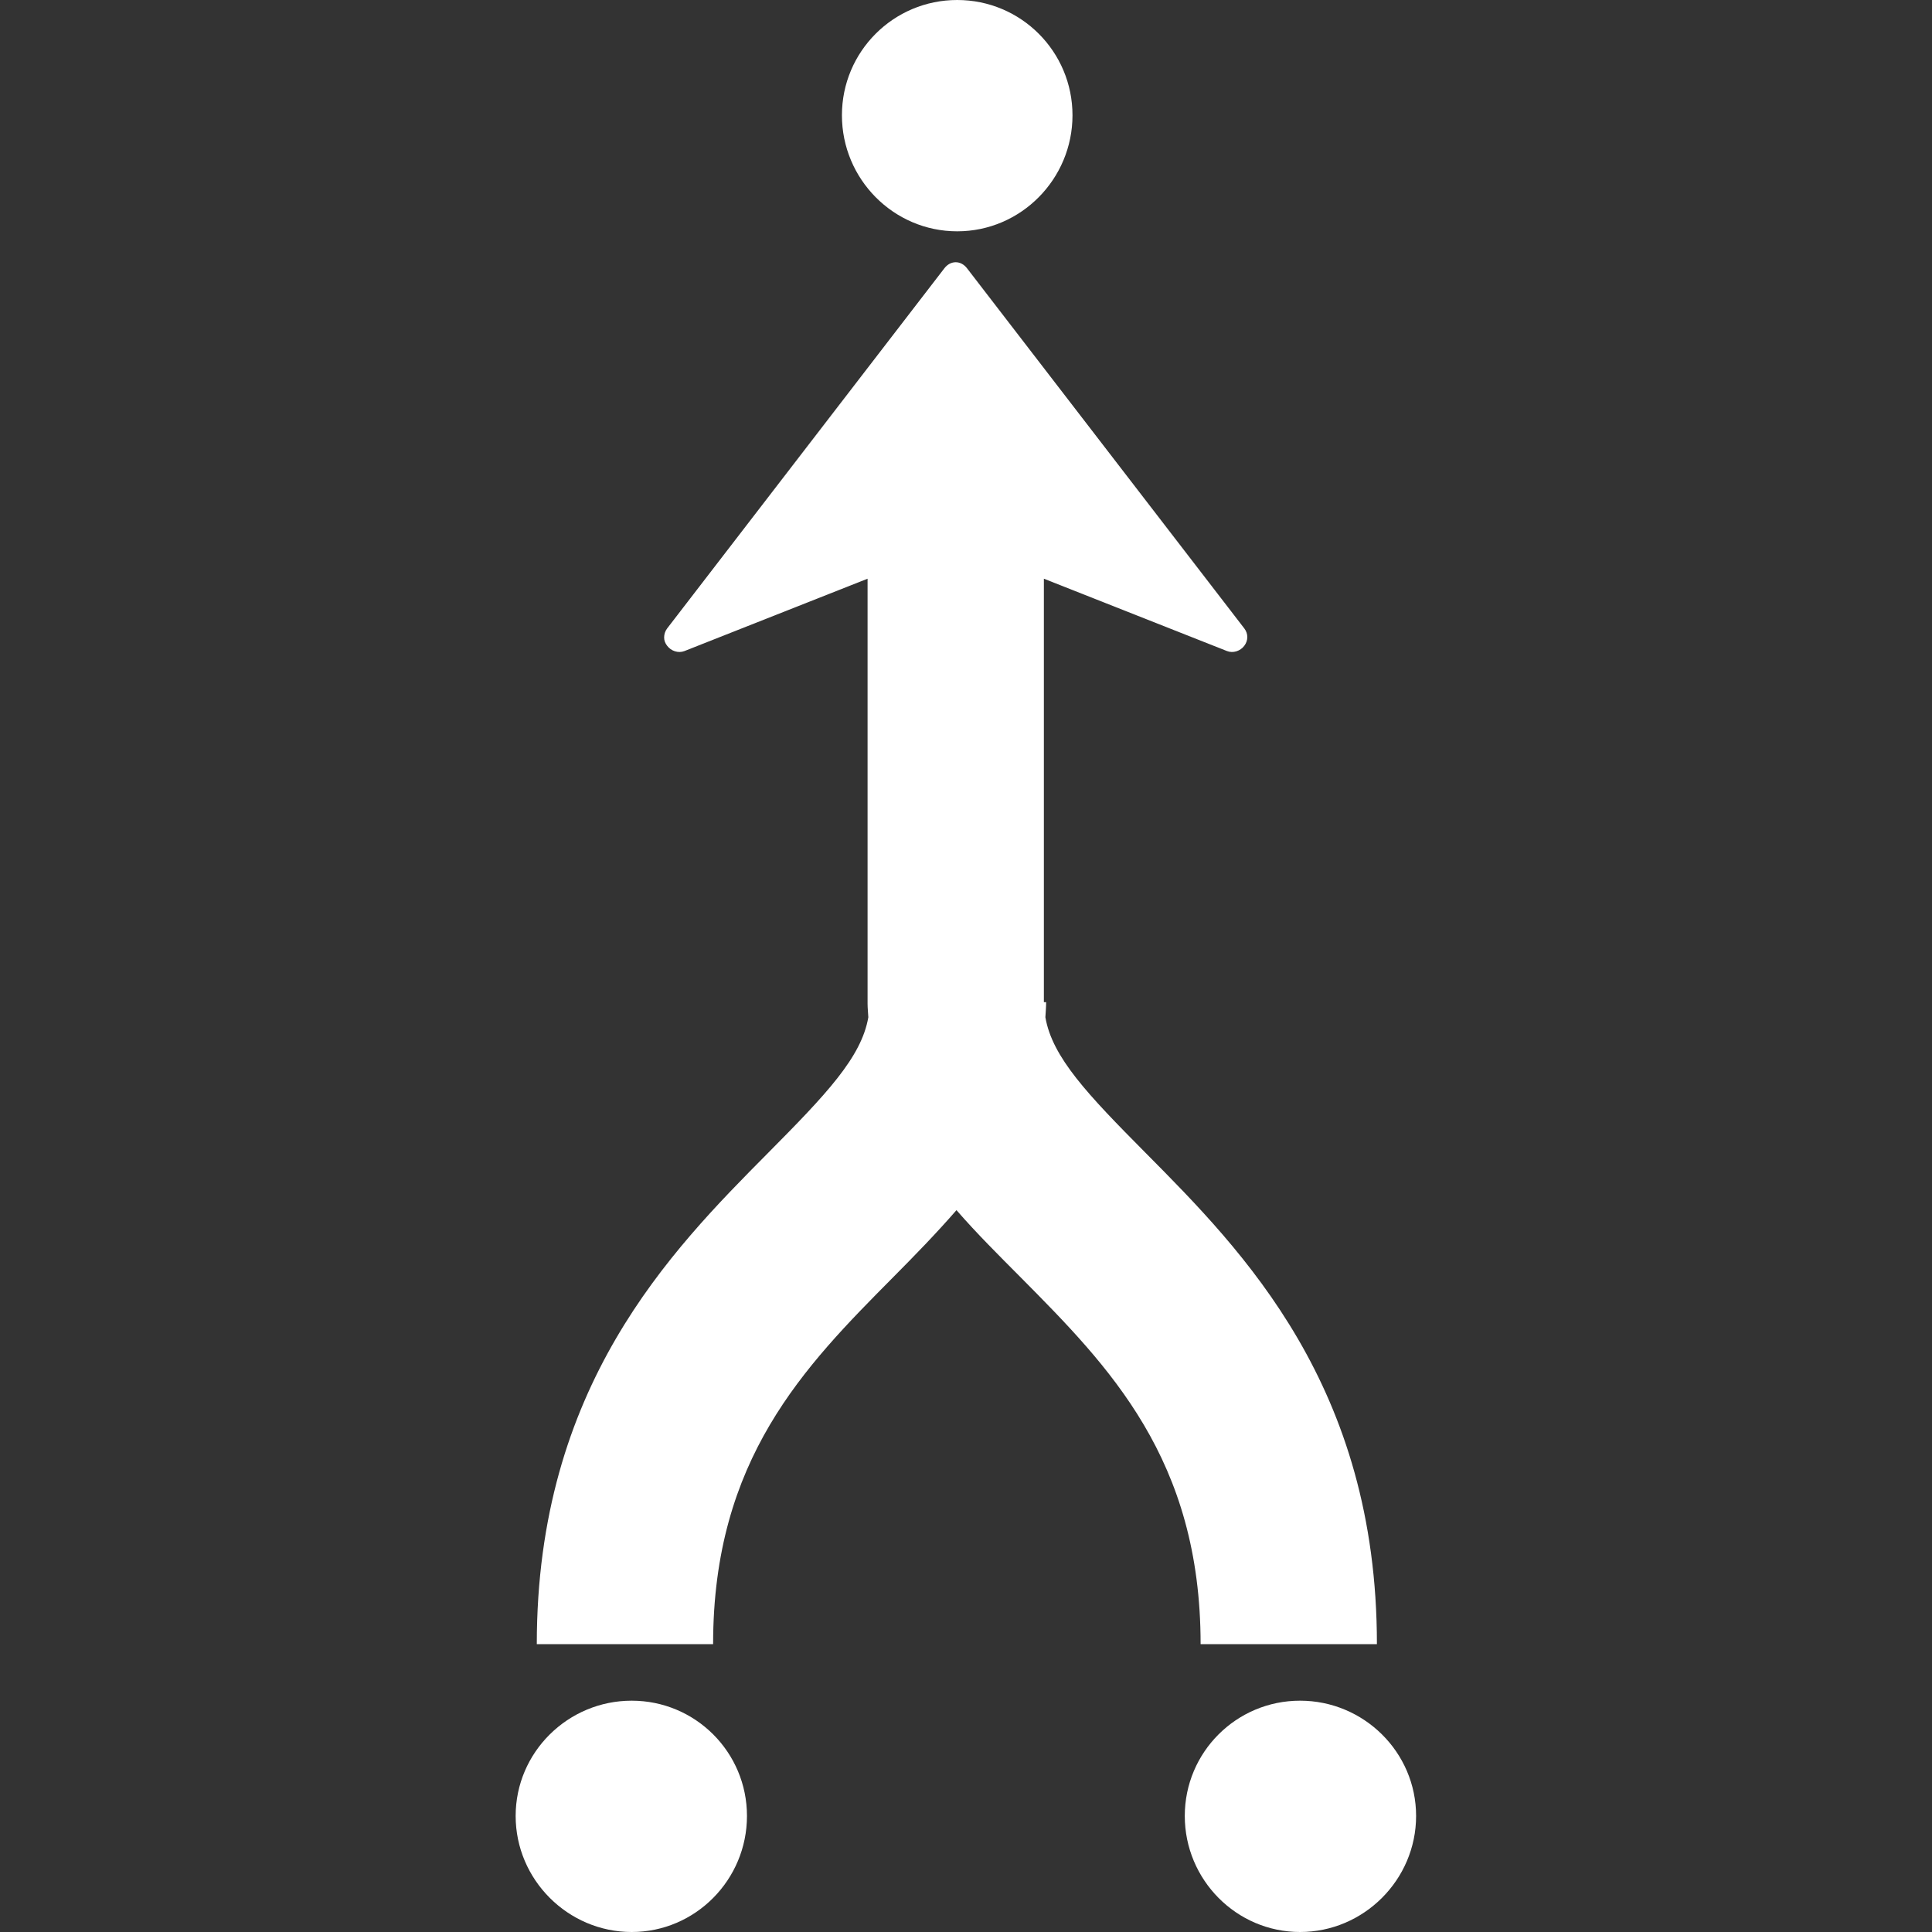 <?xml version="1.0" encoding="UTF-8" standalone="no"?>
<svg
   version="1.1"
   x="0px"
   y="0px"
   viewBox="0 0 100 100"
   enable-background="new 0 0 97.8 97.8"
   xml:space="preserve"
   id="svg8"
   sodipodi:docname="merger-darktheme.svg"
   width="100"
   height="100"
   inkscape:version="1.1 (c4e8f9ed74, 2021-05-24)"
   xmlns:inkscape="http://www.inkscape.org/namespaces/inkscape"
   xmlns:sodipodi="http://sodipodi.sourceforge.net/DTD/sodipodi-0.dtd"
   xmlns="http://www.w3.org/2000/svg"
   xmlns:svg="http://www.w3.org/2000/svg"><rect x="0" y="0" width="100" height="100" fill="#333333" stroke="none"/><defs
     id="defs12" /><sodipodi:namedview
     id="namedview10"
     pagecolor="#ffffff"
     bordercolor="#666666"
     borderopacity="1.0"
     inkscape:pageshadow="2"
     inkscape:pageopacity="0.0"
     inkscape:pagecheckerboard="0"
     showgrid="false"
     showguides="false"
     inkscape:zoom="5.398773"
     inkscape:cx="63.440341"
     inkscape:cy="61.217614"
     inkscape:window-width="1920"
     inkscape:window-height="1015"
     inkscape:window-x="0"
     inkscape:window-y="0"
     inkscape:window-maximized="1"
     inkscape:current-layer="svg8" /><path
     d="m 73.297,93.994 c 0,3.299 -2.708,6.006 -6.006,6.006 -3.299,0 -5.967,-2.707 -5.967,-6.006 0,-3.299 2.669,-5.967 5.967,-5.967 3.299,0 6.006,2.668 6.006,5.967 z m -2.028,-8.892 h -9.126 c 0,-9.583 -4.731,-14.365 -9.321,-18.994 -1.12,-1.127 -2.274,-2.272 -3.315,-3.471 -1.042,1.199 -2.157,2.344 -3.276,3.471 -4.592,4.629 -9.321,9.411 -9.321,18.994 h -9.126 c 0,-13.342 6.916,-20.331 11.973,-25.429 3,-3.025 4.833,-4.947 5.187,-7.02 -0.011,-0.23 -0.038,-0.465 -0.039,-0.702 0,-0.006 0,-0.032 0,-0.039 v -21.958 l -9.477,3.744 c -0.318,0.125 -0.692,0.001 -0.897,-0.273 -0.103,-0.135 -0.156,-0.268 -0.156,-0.429 0,-0.163 0.051,-0.331 0.156,-0.468 L 48.882,13.885 c 0.144,-0.187 0.349,-0.312 0.585,-0.312 0.236,0 0.441,0.125 0.585,0.312 l 14.353,18.643 c 0.209,0.271 0.206,0.625 0,0.897 -0.205,0.274 -0.579,0.398 -0.897,0.273 l -9.477,-3.744 v 21.919 h 0.117 c 0,0.255 -0.026,0.533 -0.039,0.78 0.355,2.074 2.188,3.997 5.187,7.02 5.059,5.098 11.973,12.087 11.973,25.429 z M 55.512,5.967 c 0,3.299 -2.669,6.006 -5.967,6.006 -3.299,0 -5.967,-2.707 -5.967,-6.006 C 43.578,2.669 46.246,0 49.545,0 c 3.299,0 5.967,2.668 5.967,5.967 z M 38.663,93.994 C 38.663,97.293 35.995,100 32.696,100 29.398,100 26.69,97.293 26.69,93.994 c 0,-3.299 2.708,-5.967 6.006,-5.967 3.299,0 5.967,2.668 5.967,5.967 z"
     id="path2"
     style="stroke-width:1.248;fill:#ffffff" /></svg>
